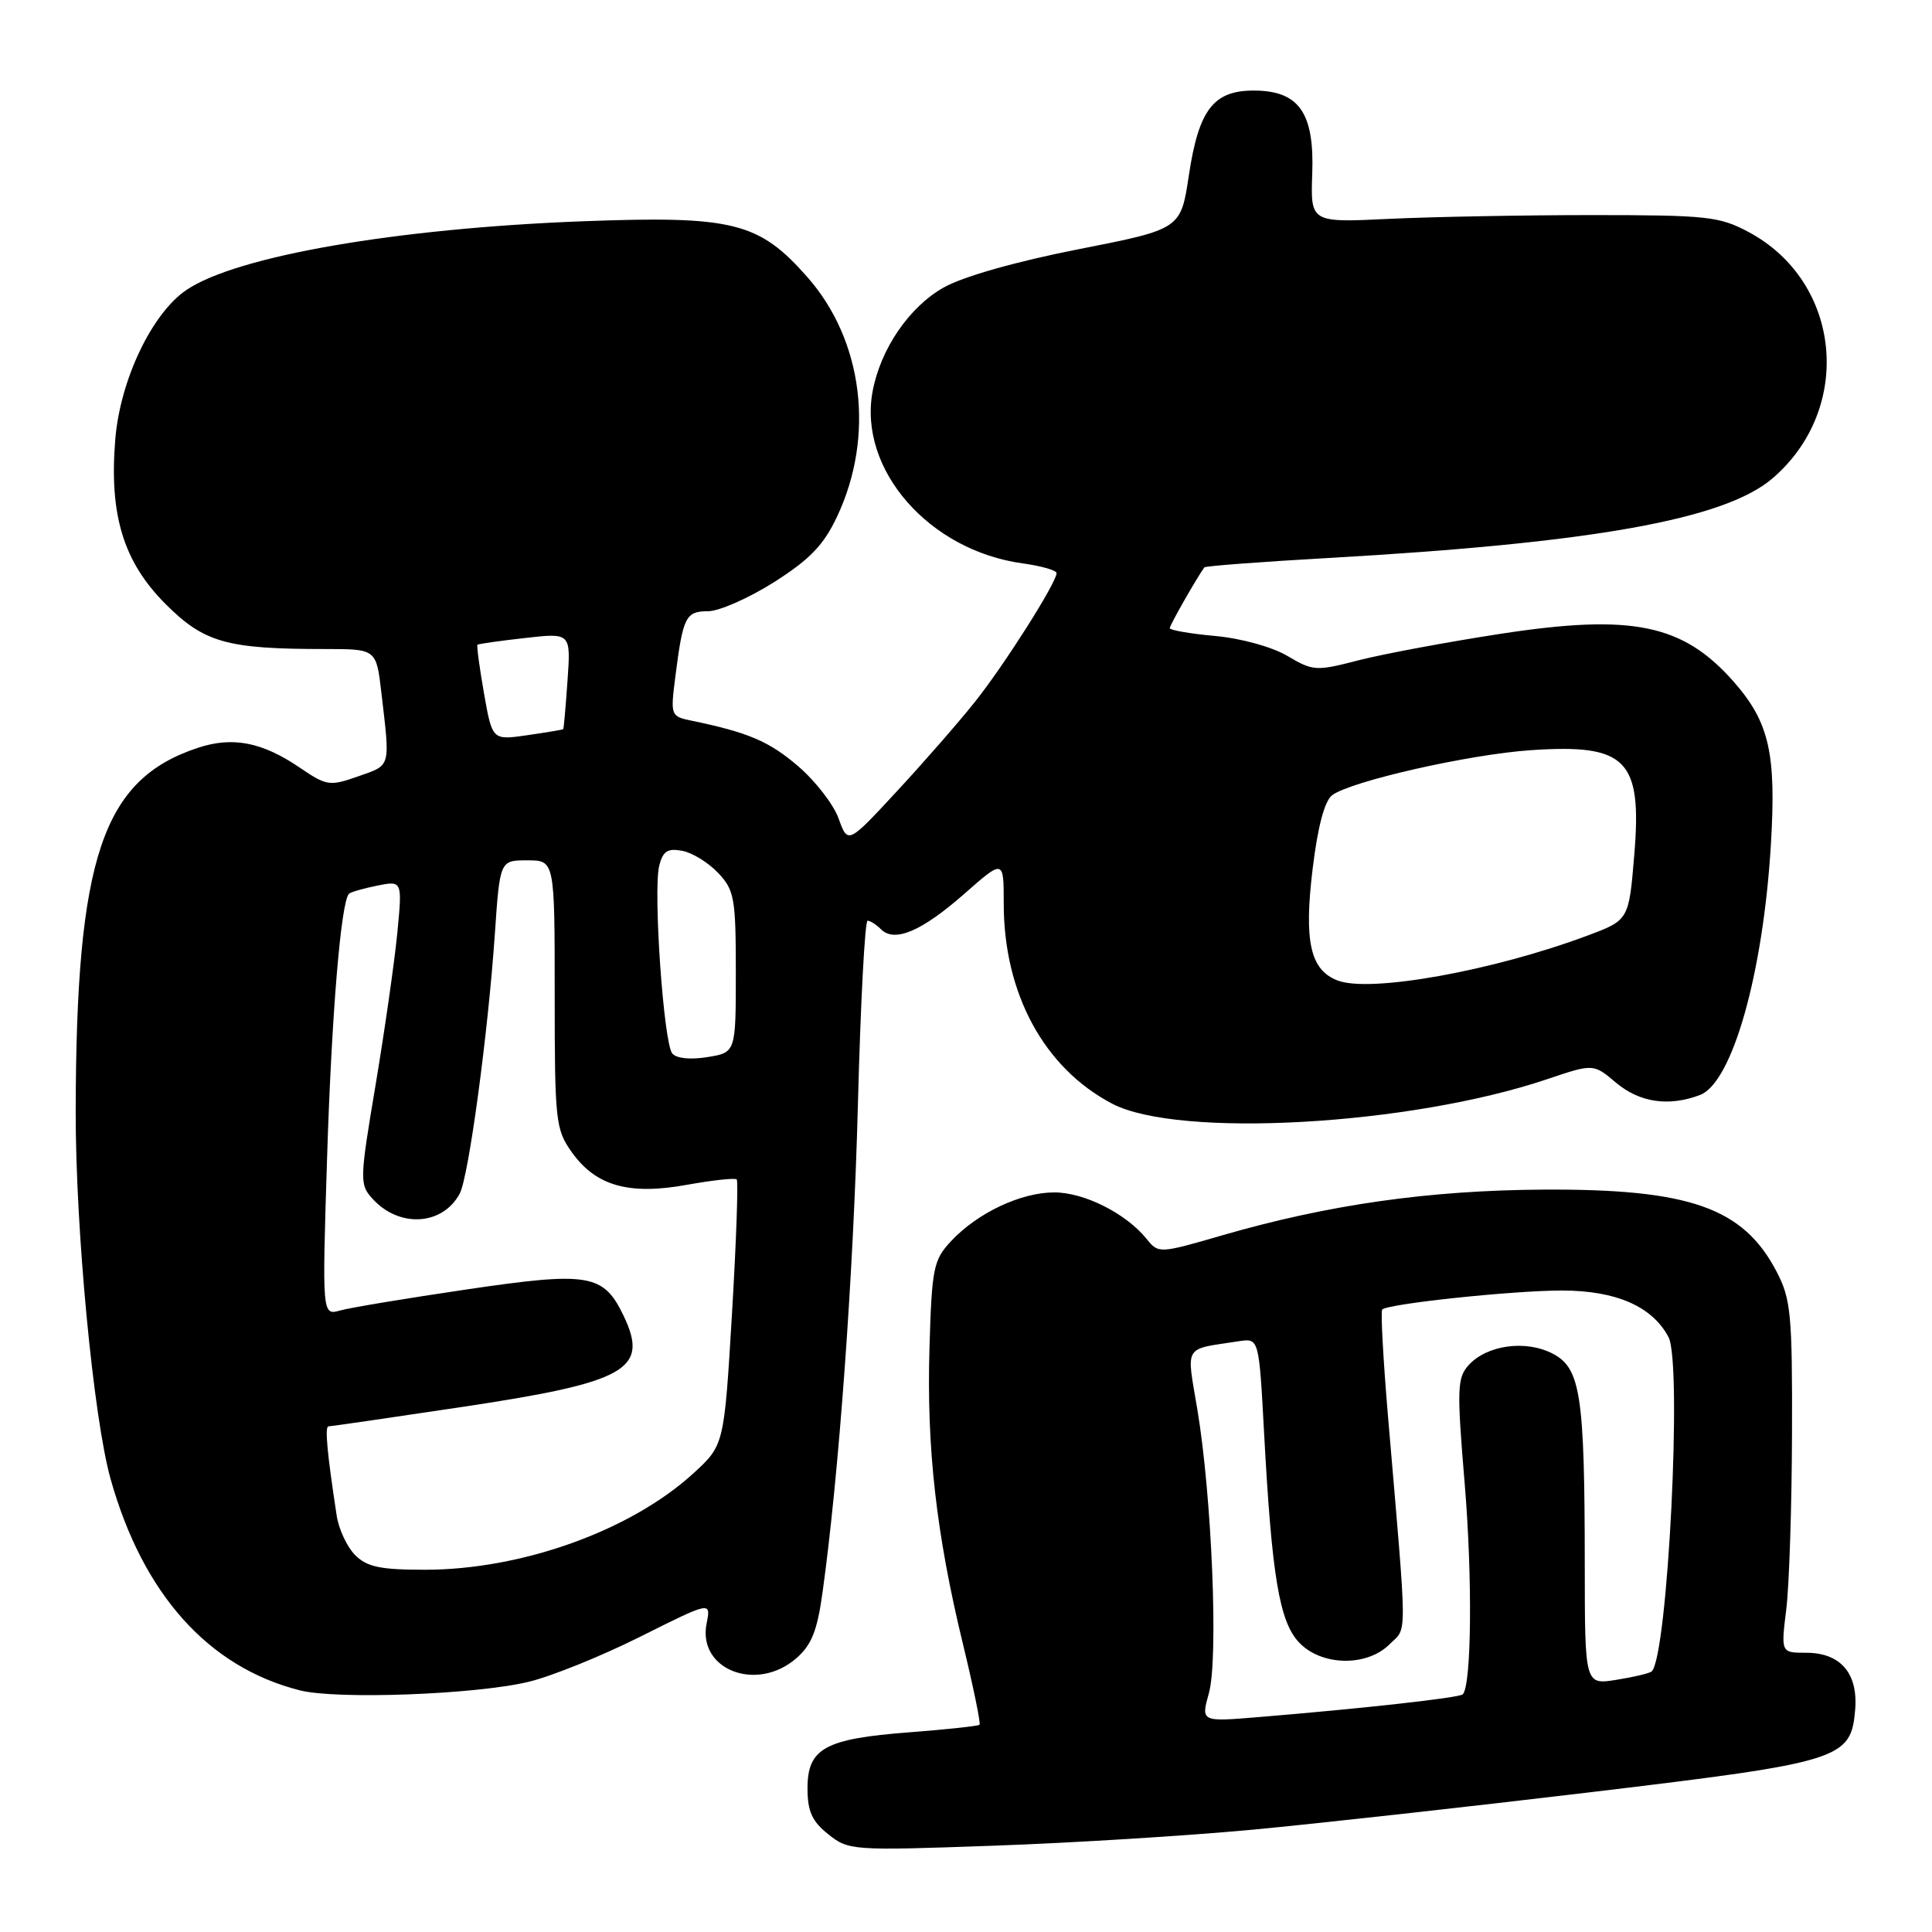 <?xml version="1.0" encoding="UTF-8" standalone="no"?>
<!DOCTYPE svg PUBLIC "-//W3C//DTD SVG 1.1//EN" "http://www.w3.org/Graphics/SVG/1.1/DTD/svg11.dtd" >
<svg xmlns="http://www.w3.org/2000/svg" xmlns:xlink="http://www.w3.org/1999/xlink" version="1.1" viewBox="0 0 256 256">
 <g >
 <path fill="currentColor"
d=" M 166.00 242.44 C 174.53 241.64 194.78 239.39 211.00 237.45 C 243.99 233.50 245.26 233.11 245.82 226.55 C 246.22 221.73 243.88 219.00 239.34 219.00 C 235.98 219.00 235.98 219.00 236.69 213.25 C 237.08 210.09 237.42 199.62 237.45 190.00 C 237.50 174.14 237.30 172.12 235.41 168.50 C 230.99 160.02 223.88 157.52 204.50 157.63 C 189.35 157.72 176.06 159.61 162.01 163.67 C 153.57 166.12 153.51 166.12 151.91 164.14 C 149.19 160.78 143.68 158.01 139.71 158.00 C 135.26 158.00 129.52 160.71 126.00 164.48 C 123.69 166.96 123.47 168.01 123.16 178.63 C 122.77 191.91 124.06 203.27 127.60 217.86 C 128.98 223.56 129.97 228.37 129.79 228.54 C 129.62 228.71 125.43 229.16 120.49 229.54 C 109.32 230.39 107.00 231.66 107.00 236.95 C 107.00 240.01 107.59 241.33 109.75 243.05 C 112.44 245.20 112.94 245.23 131.50 244.57 C 141.95 244.21 157.47 243.24 166.00 242.44 Z  M 70.00 222.86 C 73.03 222.14 79.71 219.44 84.86 216.86 C 94.21 212.18 94.21 212.18 93.63 215.11 C 92.40 221.23 100.24 224.29 105.49 219.75 C 107.53 217.99 108.29 216.10 108.99 211.00 C 111.17 195.37 113.10 168.69 113.68 146.25 C 114.03 132.91 114.60 122.00 114.96 122.00 C 115.31 122.00 116.11 122.51 116.73 123.13 C 118.53 124.93 122.11 123.41 127.75 118.46 C 133.00 113.84 133.00 113.84 133.00 119.74 C 133.00 131.65 138.34 141.51 147.36 146.24 C 156.14 150.85 186.81 149.13 205.00 143.00 C 211.13 140.93 211.13 140.93 214.14 143.47 C 217.27 146.10 221.13 146.66 225.26 145.09 C 229.53 143.47 233.62 129.03 234.65 111.94 C 235.38 99.84 234.44 95.71 229.75 90.36 C 223.02 82.70 216.31 81.31 198.92 83.97 C 191.76 85.07 183.26 86.66 180.02 87.49 C 174.39 88.95 173.99 88.93 170.58 86.91 C 168.54 85.71 164.44 84.58 161.01 84.27 C 157.70 83.97 155.00 83.50 155.00 83.23 C 155.00 82.84 158.52 76.66 159.58 75.18 C 159.70 75.00 167.15 74.44 176.12 73.93 C 211.08 71.95 228.51 68.82 234.85 63.40 C 245.66 54.14 244.04 37.34 231.69 30.74 C 227.84 28.68 226.18 28.50 211.00 28.50 C 201.93 28.50 189.81 28.73 184.07 29.00 C 173.65 29.50 173.65 29.50 173.88 23.00 C 174.17 14.92 172.11 12.00 166.12 12.00 C 160.78 12.00 158.84 14.55 157.53 23.23 C 156.46 30.36 156.46 30.36 142.88 33.03 C 134.61 34.66 127.63 36.64 125.05 38.09 C 120.48 40.66 116.66 46.25 115.62 51.89 C 113.72 62.21 123.10 72.95 135.50 74.65 C 137.97 74.99 140.00 75.57 140.00 75.94 C 140.00 77.20 133.09 88.10 129.20 92.98 C 127.08 95.65 122.41 101.00 118.84 104.85 C 112.35 111.86 112.35 111.86 111.12 108.46 C 110.45 106.59 108.03 103.47 105.74 101.51 C 101.91 98.23 99.15 97.05 91.66 95.50 C 88.87 94.93 88.83 94.83 89.48 89.71 C 90.50 81.70 90.85 81.00 93.82 80.99 C 95.29 80.99 99.23 79.25 102.58 77.13 C 107.34 74.10 109.15 72.22 110.94 68.40 C 115.94 57.76 114.37 45.11 107.00 36.74 C 100.56 29.42 97.14 28.57 77.20 29.32 C 52.52 30.26 31.38 33.92 24.72 38.41 C 20.12 41.51 15.90 50.38 15.27 58.28 C 14.46 68.26 16.37 74.46 21.93 80.03 C 27.06 85.16 30.04 86.00 43.07 86.00 C 49.86 86.00 49.86 86.00 50.53 91.75 C 51.71 101.82 51.84 101.33 47.49 102.86 C 43.68 104.20 43.30 104.15 39.71 101.71 C 34.74 98.33 30.84 97.57 26.25 99.08 C 13.57 103.26 10.09 113.58 10.03 147.24 C 10.00 162.84 12.37 187.82 14.65 195.96 C 18.93 211.22 27.60 220.91 39.73 223.98 C 44.63 225.22 62.96 224.54 70.00 222.86 Z  M 160.19 224.33 C 161.46 219.78 160.58 198.27 158.65 186.73 C 157.20 178.08 156.73 178.85 164.16 177.72 C 166.82 177.31 166.82 177.31 167.50 189.91 C 168.52 208.84 169.52 214.86 172.12 217.62 C 175.07 220.77 181.11 220.89 184.13 217.87 C 186.49 215.51 186.51 218.05 183.92 187.71 C 183.28 180.13 182.93 173.74 183.15 173.52 C 183.92 172.75 200.50 171.00 206.97 171.00 C 214.13 171.01 218.91 173.09 221.08 177.16 C 222.93 180.60 220.99 219.34 218.87 221.46 C 218.62 221.71 216.53 222.21 214.21 222.58 C 210.00 223.26 210.00 223.26 209.99 207.38 C 209.98 184.80 209.44 181.28 205.73 179.36 C 202.16 177.51 197.02 178.22 194.60 180.89 C 193.08 182.57 193.03 184.04 194.08 196.60 C 195.12 209.04 194.99 223.35 193.82 224.51 C 193.38 224.96 180.64 226.38 166.81 227.52 C 159.12 228.16 159.12 228.16 160.19 224.33 Z  M 47.06 206.06 C 45.99 204.99 44.88 202.62 44.61 200.81 C 43.33 192.43 43.02 189.00 43.53 189.00 C 43.83 189.00 51.83 187.84 61.29 186.42 C 83.02 183.16 86.03 181.47 82.65 174.39 C 79.98 168.79 78.07 168.46 61.82 170.86 C 53.95 172.02 46.41 173.27 45.09 173.64 C 42.68 174.32 42.68 174.32 43.34 153.41 C 43.94 134.40 45.18 119.49 46.24 118.43 C 46.46 118.21 48.14 117.72 49.98 117.35 C 53.31 116.69 53.31 116.69 52.65 123.59 C 52.28 127.39 50.99 136.43 49.78 143.68 C 47.65 156.36 47.63 156.94 49.36 158.84 C 52.89 162.74 58.65 162.40 60.92 158.15 C 62.10 155.94 64.67 136.93 65.57 123.75 C 66.24 114.00 66.24 114.00 69.87 114.00 C 73.50 114.00 73.50 114.00 73.50 131.75 C 73.50 148.60 73.62 149.66 75.77 152.68 C 78.96 157.15 83.34 158.39 91.04 156.99 C 94.43 156.38 97.39 156.06 97.62 156.28 C 97.84 156.51 97.56 164.52 96.99 174.10 C 95.95 191.50 95.95 191.50 91.85 195.25 C 83.54 202.83 69.14 208.00 56.29 208.00 C 50.40 208.00 48.63 207.63 47.06 206.06 Z  M 89.08 139.59 C 87.93 138.21 86.53 118.01 87.35 114.72 C 87.84 112.77 88.46 112.37 90.41 112.74 C 91.75 112.99 93.89 114.32 95.17 115.68 C 97.31 117.95 97.50 119.03 97.50 128.81 C 97.50 139.46 97.50 139.46 93.74 140.07 C 91.49 140.44 89.62 140.25 89.08 139.59 Z  M 177.24 129.92 C 173.60 128.53 172.76 124.72 173.94 115.05 C 174.62 109.47 175.52 106.11 176.53 105.36 C 179.07 103.49 194.71 99.95 202.88 99.40 C 215.53 98.55 217.60 100.64 216.55 113.28 C 215.83 121.92 215.83 121.92 210.35 123.97 C 197.86 128.64 181.55 131.58 177.24 129.92 Z  M 64.13 91.86 C 63.53 88.43 63.14 85.54 63.27 85.43 C 63.40 85.32 66.23 84.91 69.57 84.54 C 75.64 83.85 75.64 83.85 75.20 90.17 C 74.96 93.65 74.70 96.55 74.63 96.62 C 74.56 96.69 72.41 97.05 69.86 97.42 C 65.23 98.09 65.23 98.09 64.13 91.86 Z "/>
</g>
</svg>